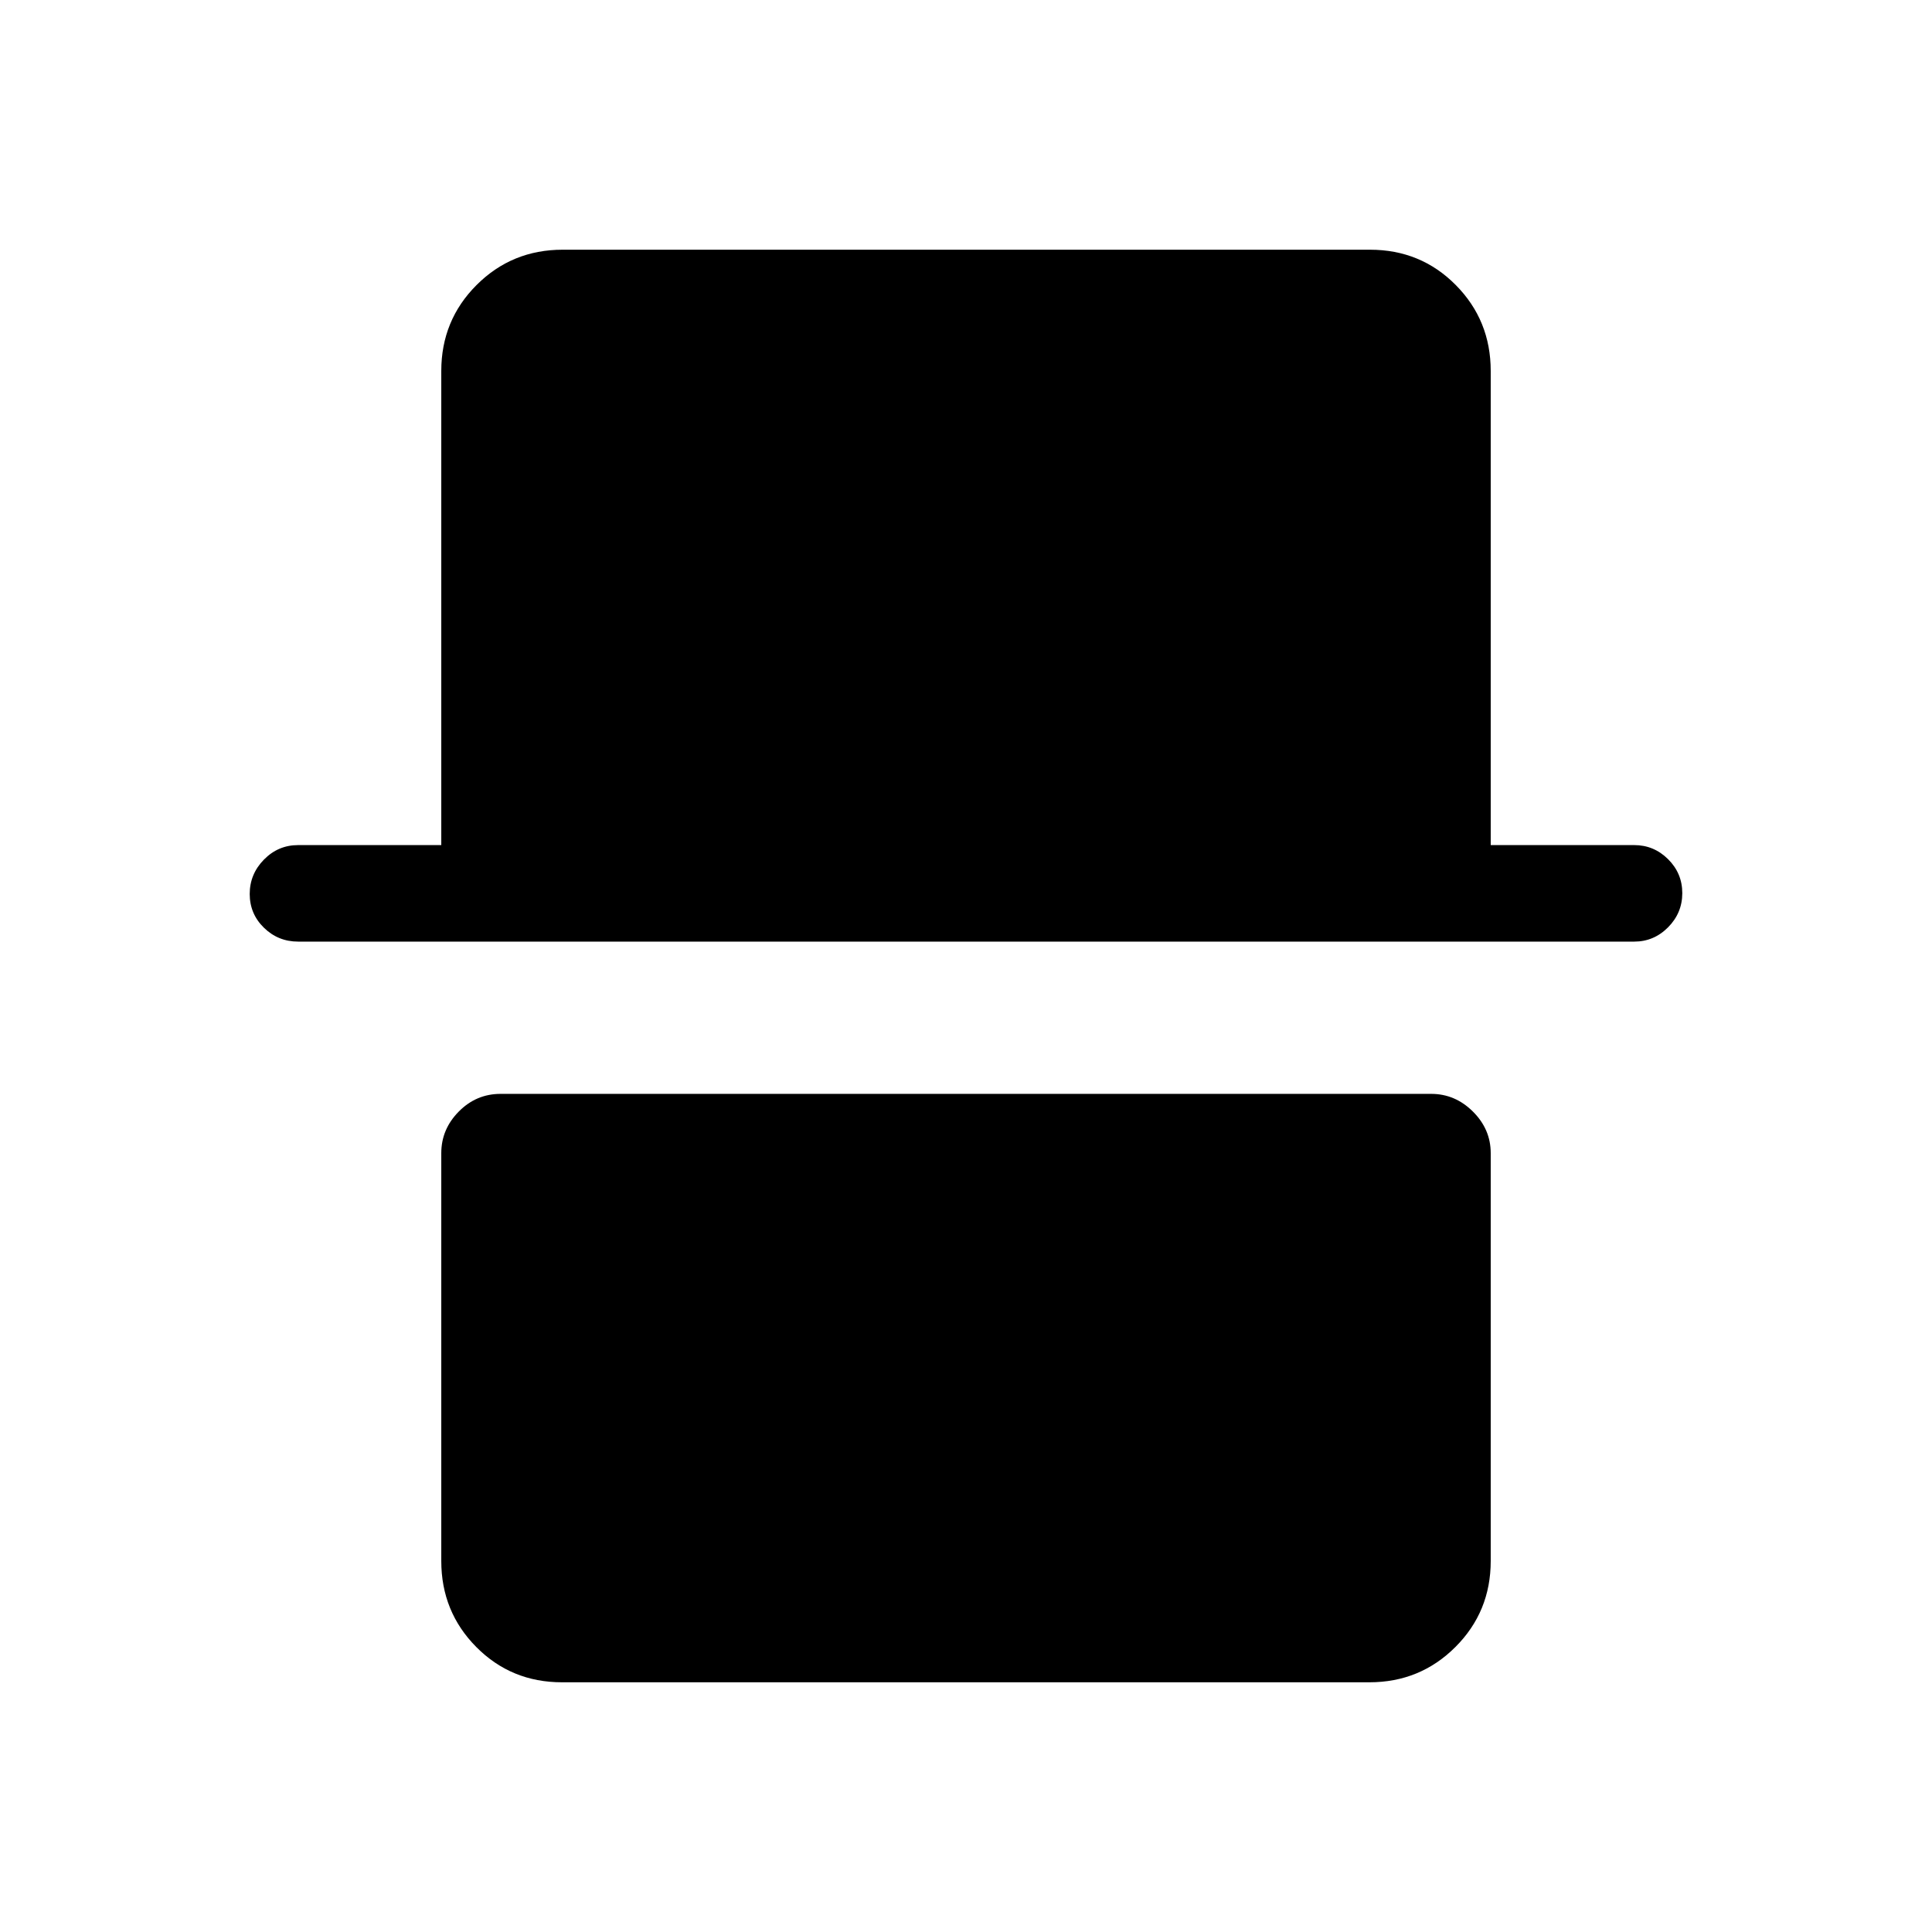<svg xmlns="http://www.w3.org/2000/svg" height="20" viewBox="0 -960 960 960" width="20"><path d="M279.26-124.08q-25.22 0-42.6-17.53-17.39-17.54-17.39-42.74V-387q0-11.88 8.69-20.67 8.69-8.79 20.75-8.79h462.46q11.87 0 20.71 8.79 8.85 8.79 8.85 20.67v202.65q0 25.2-17.55 42.74-17.54 17.53-42.76 17.53H279.26ZM148.15-492.12q-9.95 0-17.01-6.9-7.06-6.91-7.06-16.77t7.06-17.07q7.06-7.22 17.01-7.22h71.12v-235.57q0-25.2 17.55-42.74 17.54-17.53 42.76-17.53h401.16q25.22 0 42.6 17.53 17.39 17.54 17.39 42.74v235.57h71.31q9.76 0 16.82 7 7.06 7.01 7.06 16.87 0 9.86-7.06 16.98-7.06 7.11-16.82 7.11H148.15Z"/></svg>